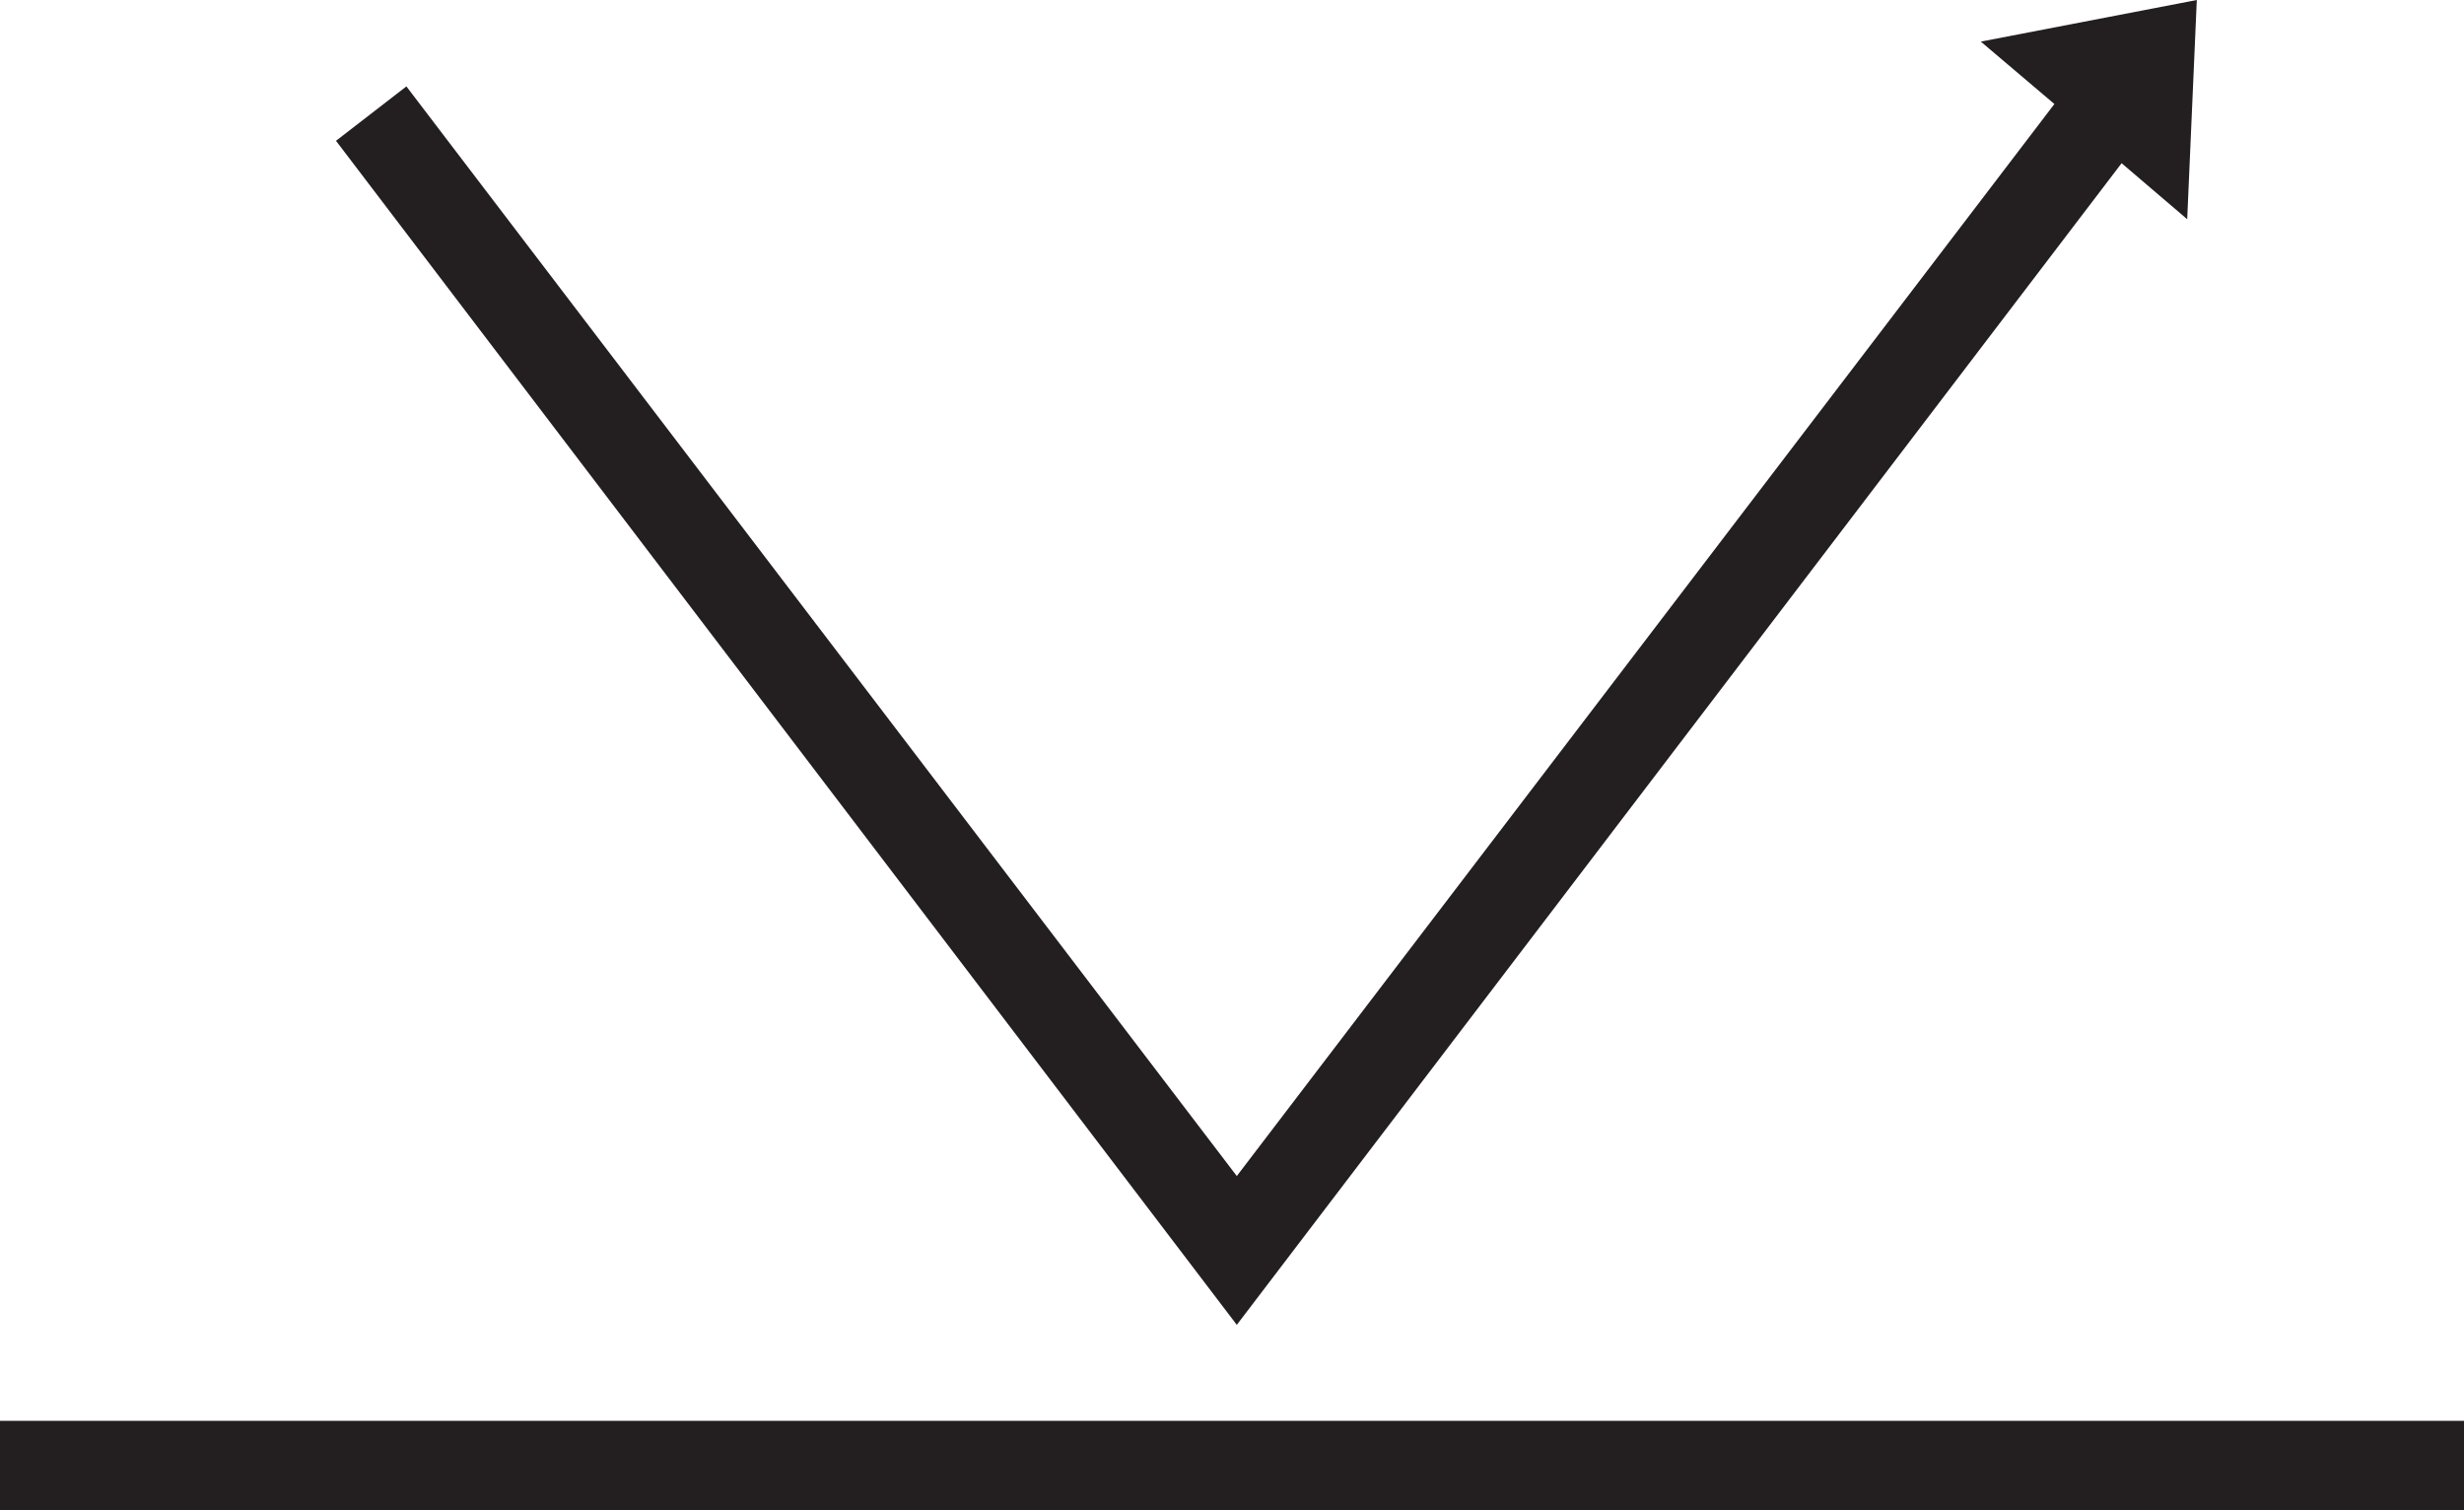 <?xml version="1.0" encoding="utf-8"?><svg xmlns="http://www.w3.org/2000/svg" viewBox="0 0 154 94.4"><path d="M132.6 10.2l4.1 3.5.6-13.7-13.5 2.6 4.6 3.9-51.1 67L25.4 5.4 21 8.8l56.3 74zM0 88.8h154v5.6H0z" fill="#231F20"/></svg>